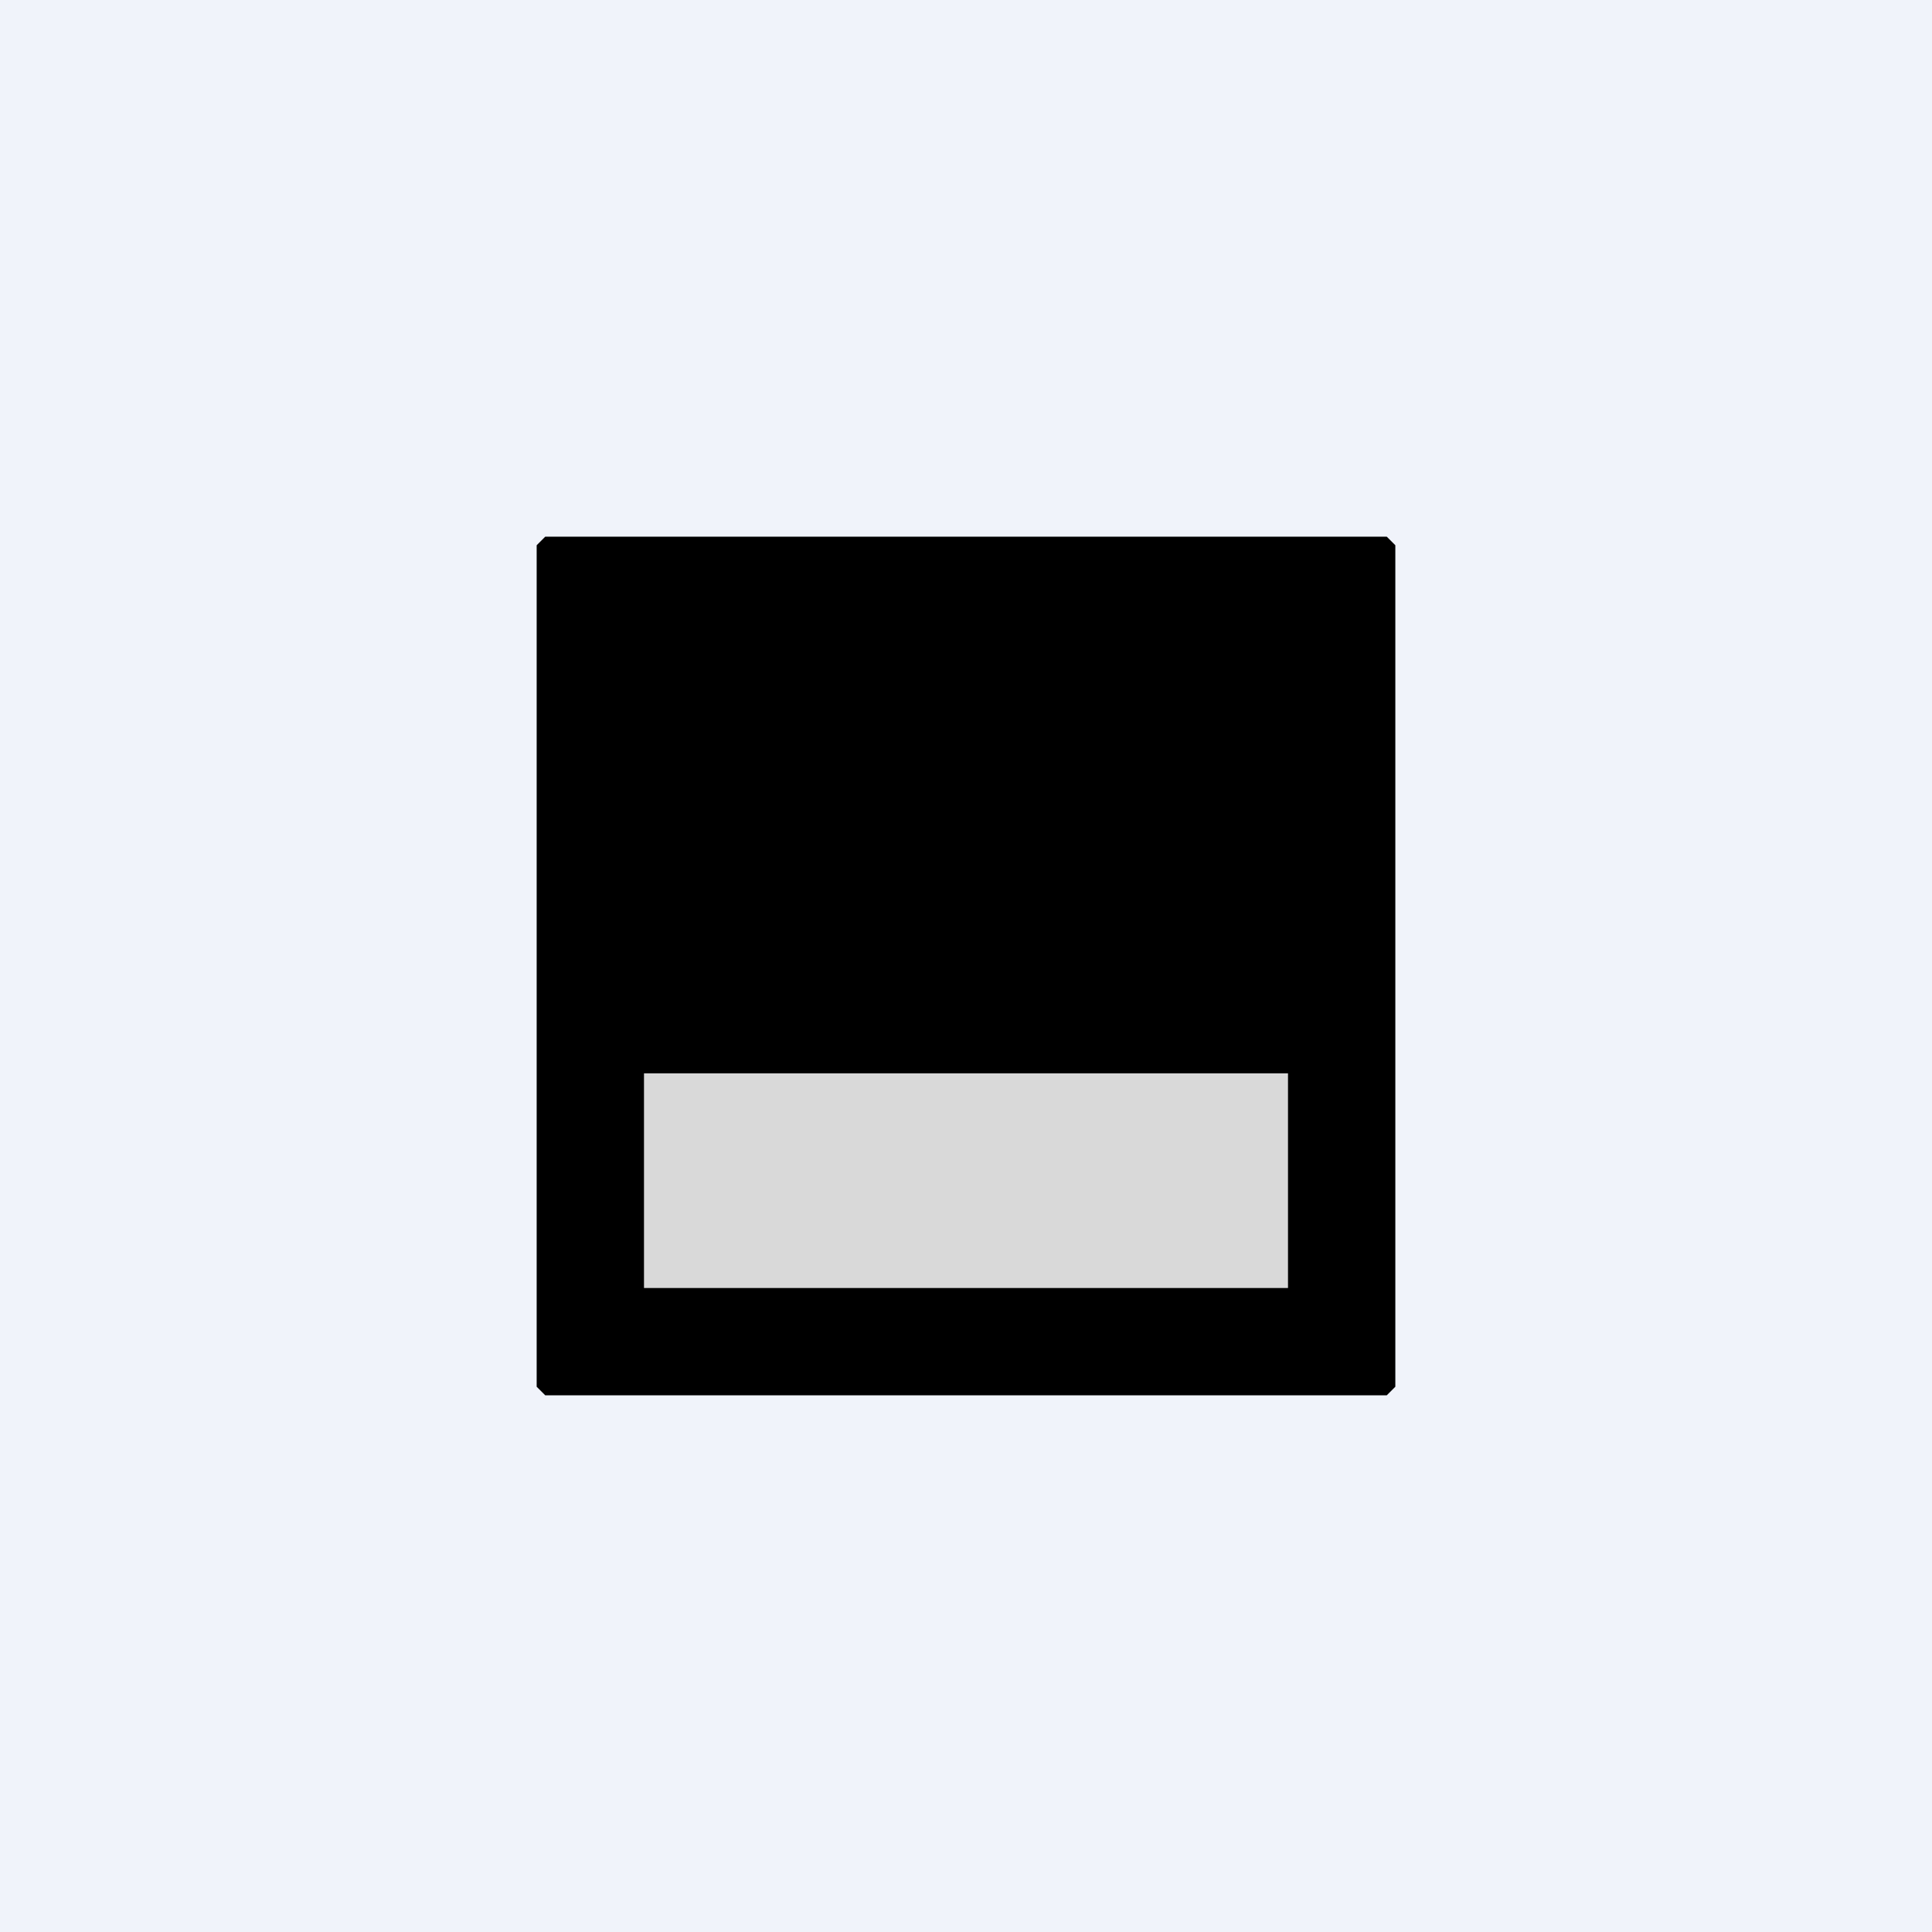 <!-- by TradingView --><svg width="18" height="18" viewBox="0 0 18 18" xmlns="http://www.w3.org/2000/svg"><path fill="#F0F3FA" d="M0 0h18v18H0z"/><path d="M5.08 13h7.84l.08-.08V5.08L12.92 5H5.08L5 5.08v7.84l.08.08Z"/><path fill="#D9D9D9" d="M6 10h6v2H6z"/></svg>